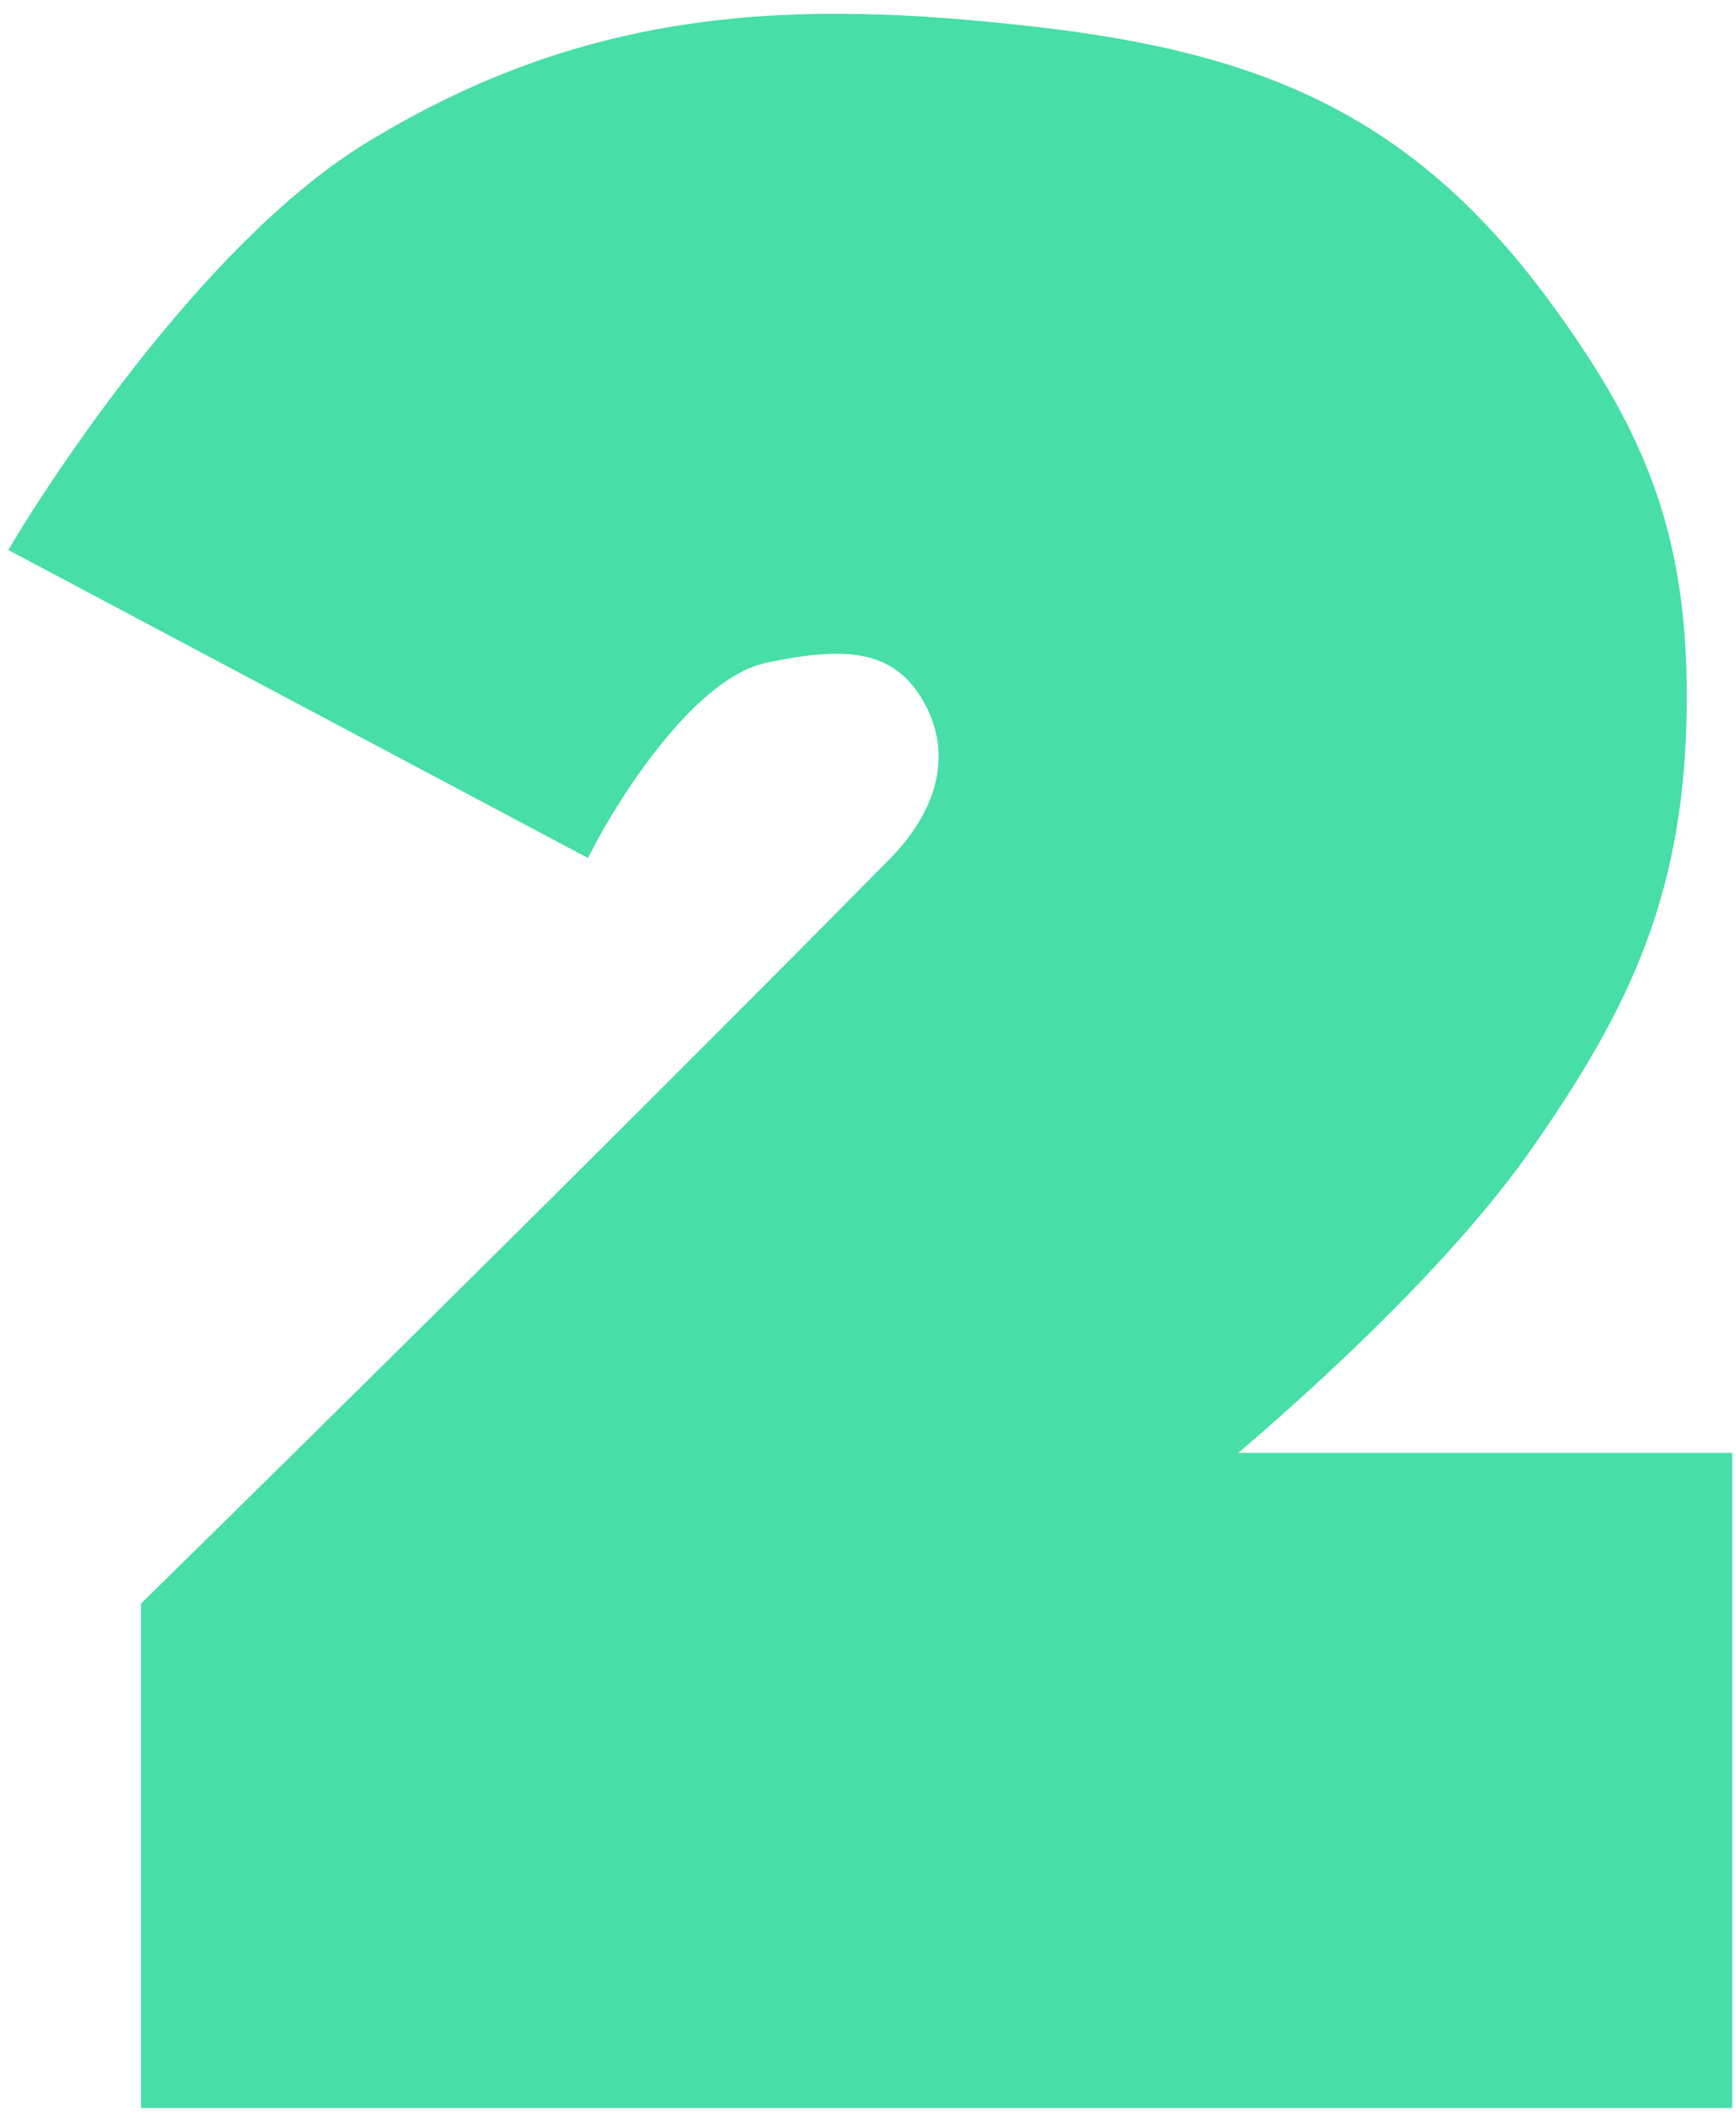 <svg width="63" height="77" viewBox="0 0 63 77" fill="none" xmlns="http://www.w3.org/2000/svg">
<path d="M5.619 76H62.364V53.23H43.559C43.559 53.23 51.243 47.008 55.106 41.5C58.735 36.325 60.714 32.185 60.714 25.285C60.714 19.403 59.205 15.794 55.765 11.14C50.903 4.561 45.551 2.401 37.62 1.48C28.713 0.445 21.452 0.773 13.537 5.62C7.088 9.569 1 19.765 1 19.765L21.125 30.46C21.125 30.46 24.327 24.264 27.723 23.56C30.362 23.012 32.672 22.87 33.991 25.285C35.183 27.466 34.399 29.742 32.672 31.495C21.454 42.88 5.619 58.405 5.619 58.405V76Z" fill="#47DEA8" stroke="#47DEA8"/>
</svg>
